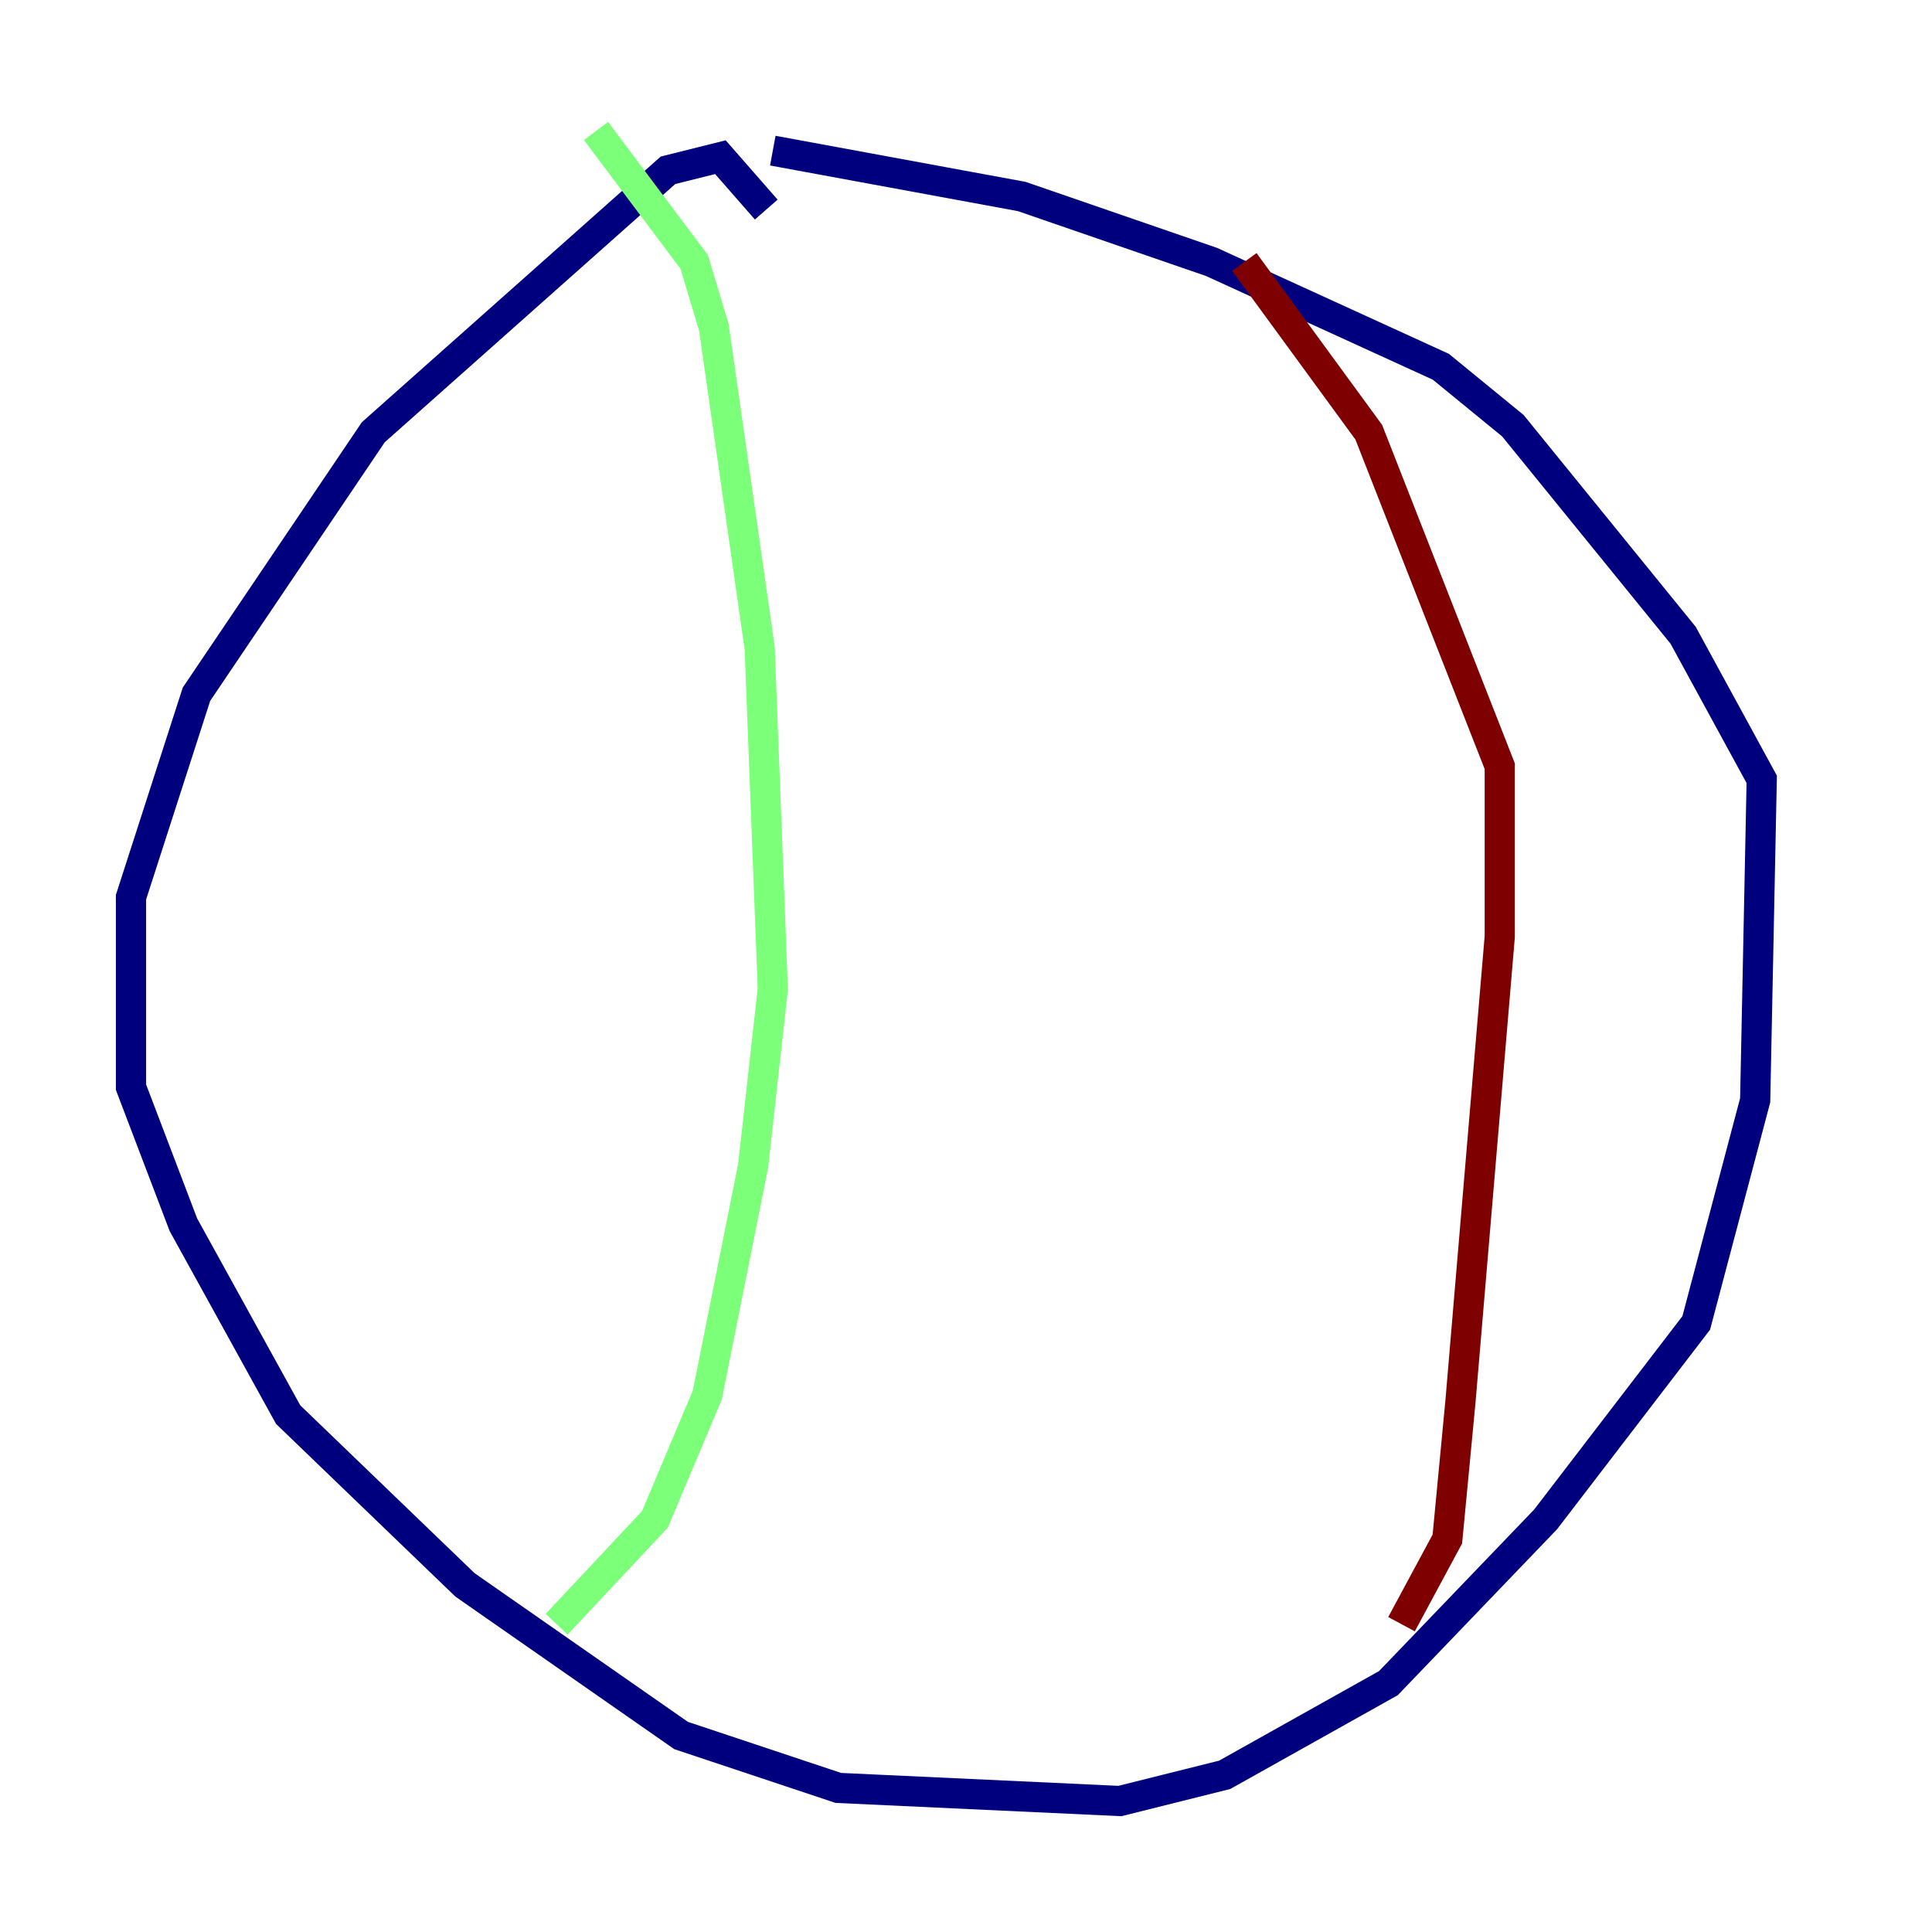 <?xml version="1.0" encoding="utf-8" ?>
<svg baseProfile="tiny" height="128" version="1.2" viewBox="0,0,128,128" width="128" xmlns="http://www.w3.org/2000/svg" xmlns:ev="http://www.w3.org/2001/xml-events" xmlns:xlink="http://www.w3.org/1999/xlink"><defs /><polyline fill="none" points="50.766,13.885 47.729,10.414 44.258,11.281 24.732,28.637 13.017,45.993 8.678,59.444 8.678,72.027 12.149,81.139 19.091,93.722 30.807,105.003 45.125,114.983 55.539,118.454 74.197,119.322 81.139,117.586 91.986,111.512 102.4,100.664 112.38,87.647 116.285,72.895 116.719,51.634 111.512,42.088 100.231,28.203 95.458,24.298 80.271,17.356 67.688,13.017 51.2,9.98" stroke="#00007f" stroke-width="2" /><polyline fill="none" points="39.485,8.678 45.993,17.356 47.295,21.695 50.332,42.956 51.2,65.519 49.898,77.234 46.861,92.42 43.39,100.664 36.881,107.607" stroke="#7cff79" stroke-width="2" /><polyline fill="none" points="82.441,17.356 90.685,28.637 99.363,50.766 99.363,62.047 96.759,92.854 95.891,101.966 92.854,107.607" stroke="#7f0000" stroke-width="2" /></svg>